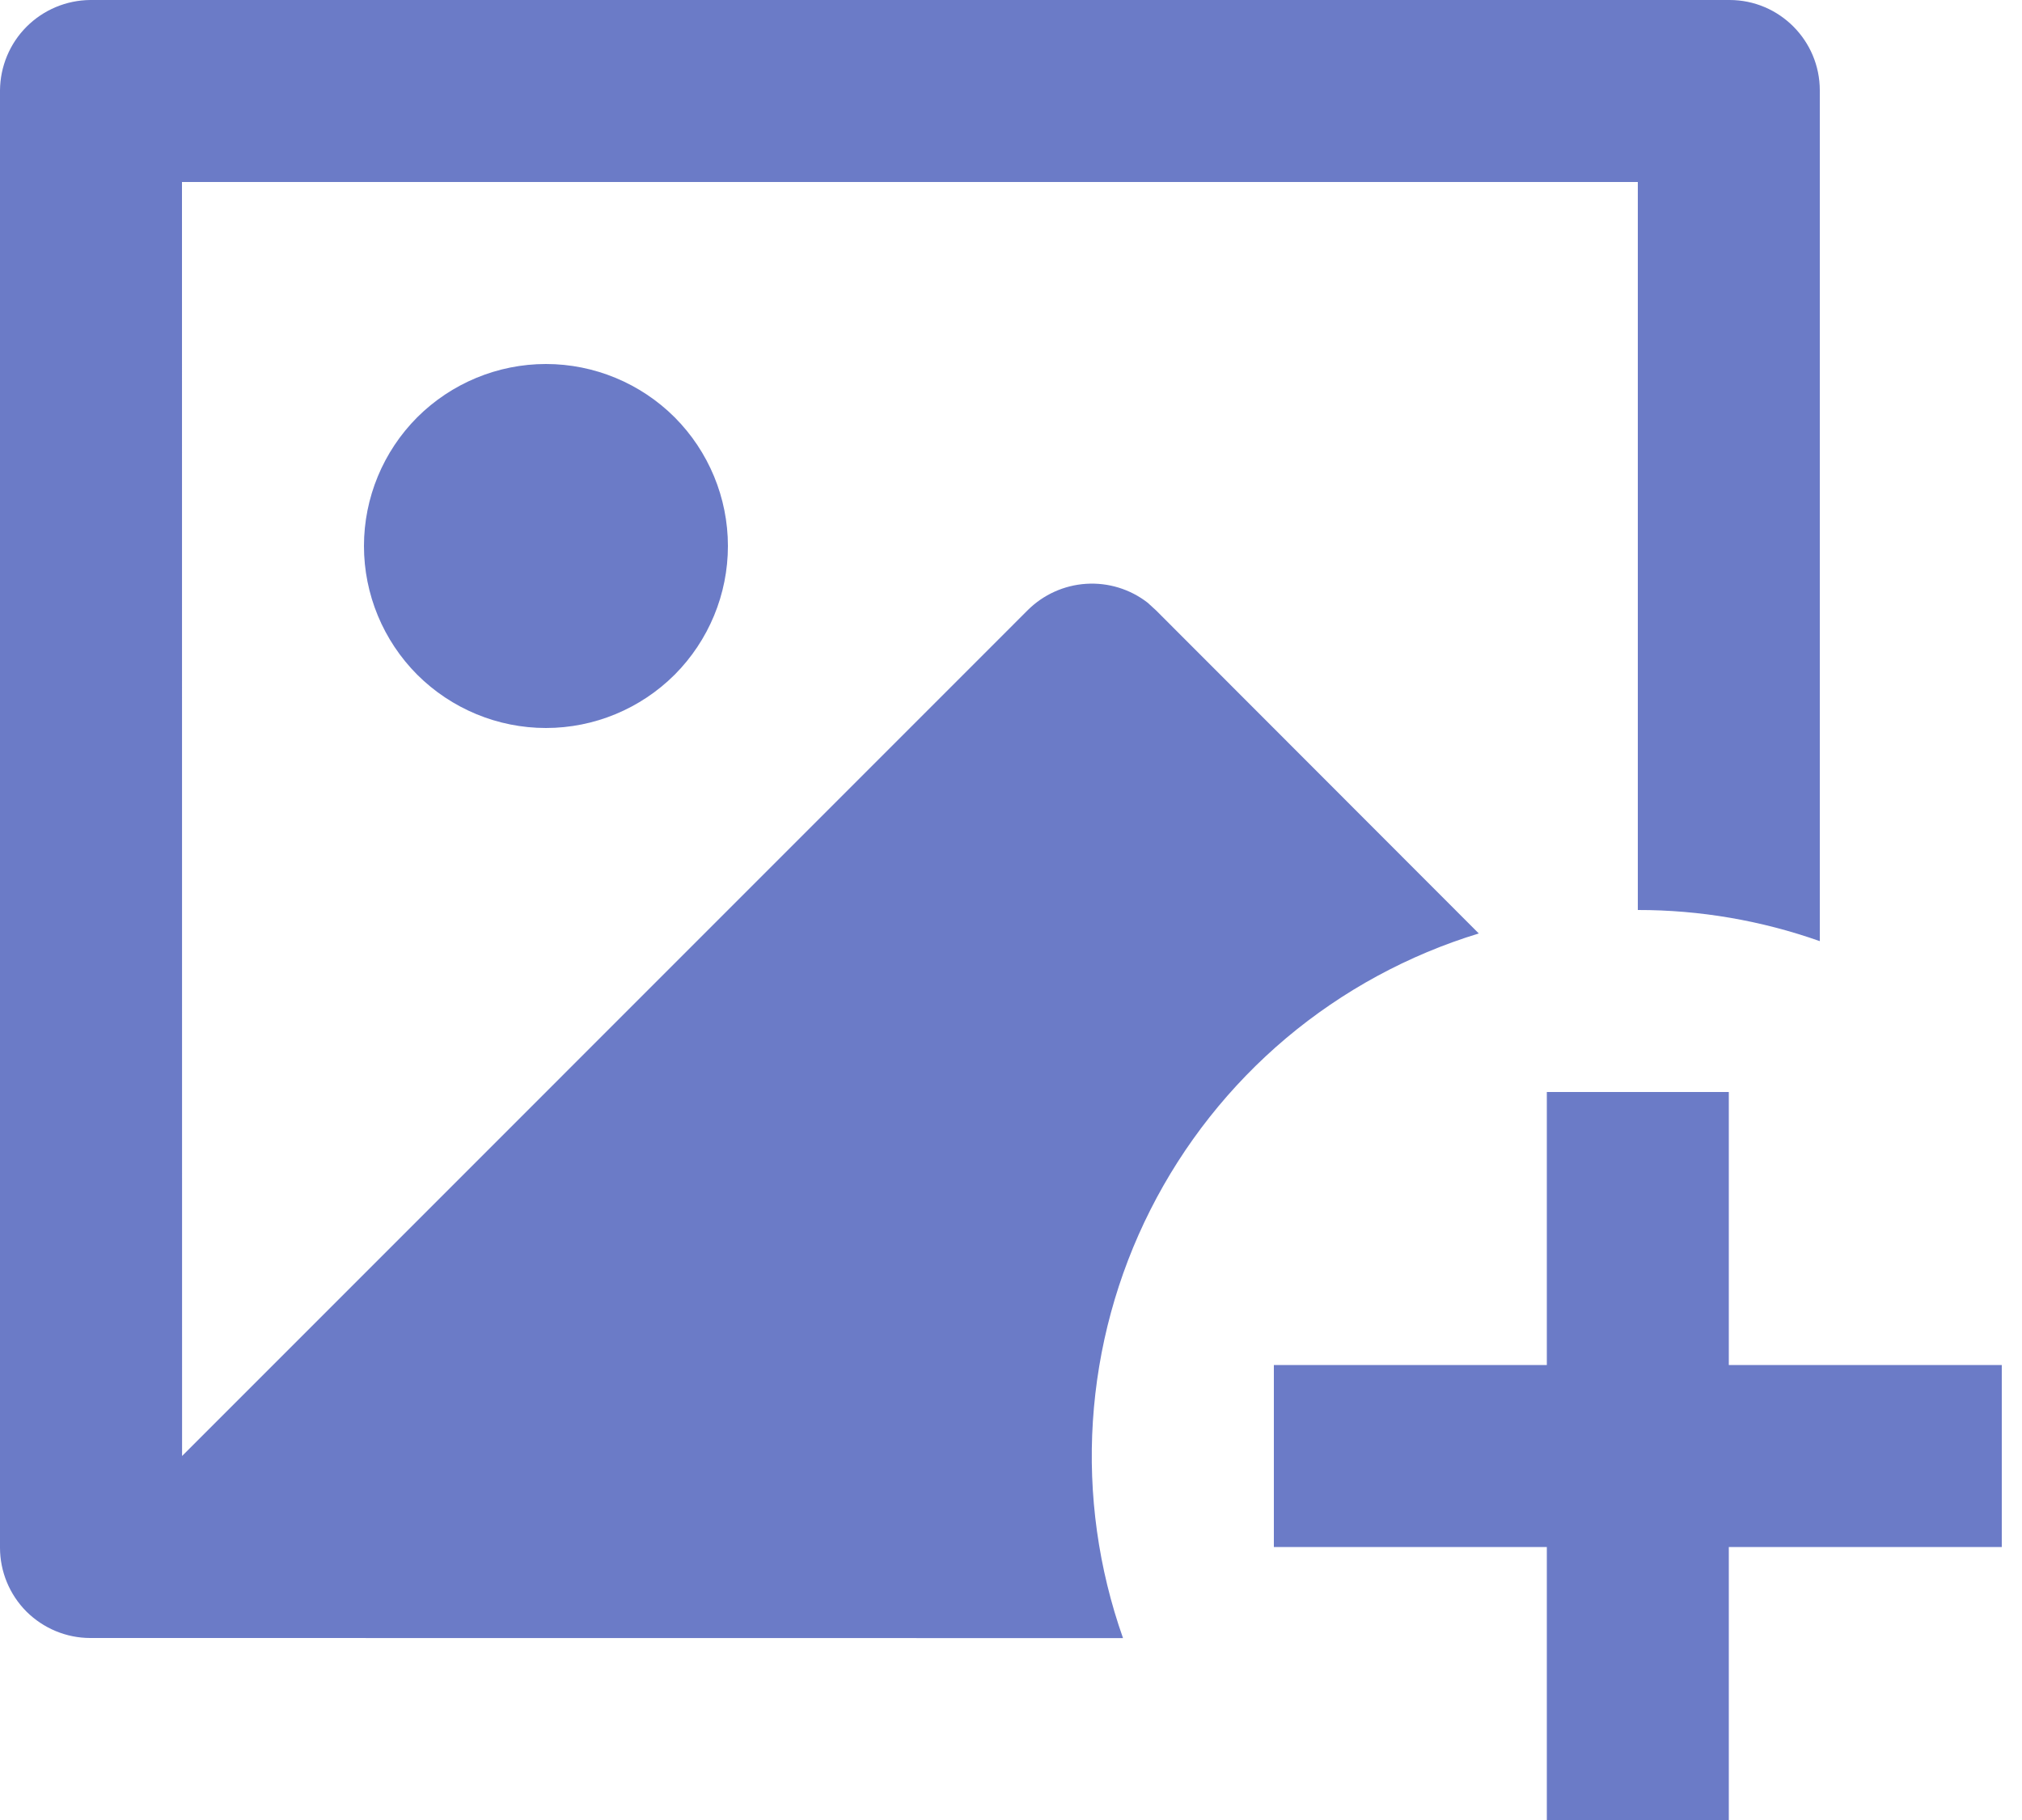 <svg width="20" height="18" viewBox="0 0 20 18" fill="none" xmlns="http://www.w3.org/2000/svg">
<path d="M17.1 10.8V13.5H19.8V15.3H17.1V18H15.3V15.3H12.6V13.5H15.3V10.8H17.1ZM17.107 0C17.6 0 18 0.401 18 0.894V9.308C17.422 9.104 16.813 8.999 16.2 9V1.8H1.8L1.801 14.4L10.164 6.036C10.319 5.881 10.525 5.788 10.743 5.774C10.962 5.76 11.178 5.826 11.352 5.961L11.435 6.037L14.627 9.232C13.929 9.445 13.281 9.797 12.723 10.266C12.165 10.736 11.708 11.314 11.379 11.965C11.05 12.616 10.857 13.327 10.81 14.055C10.763 14.783 10.865 15.513 11.108 16.201L0.893 16.2C0.656 16.2 0.429 16.105 0.261 15.938C0.094 15.77 -1.2011e-07 15.543 0 15.306V0.894C0.002 0.657 0.096 0.431 0.263 0.264C0.43 0.097 0.656 0.002 0.893 0H17.107ZM5.4 3.6C5.877 3.6 6.335 3.79 6.673 4.127C7.01 4.465 7.2 4.923 7.2 5.4C7.2 5.877 7.01 6.335 6.673 6.673C6.335 7.01 5.877 7.2 5.4 7.2C4.923 7.2 4.465 7.01 4.127 6.673C3.79 6.335 3.6 5.877 3.6 5.4C3.6 4.923 3.79 4.465 4.127 4.127C4.465 3.79 4.923 3.6 5.4 3.6Z" fill="#6B7BC7"/>
</svg>
